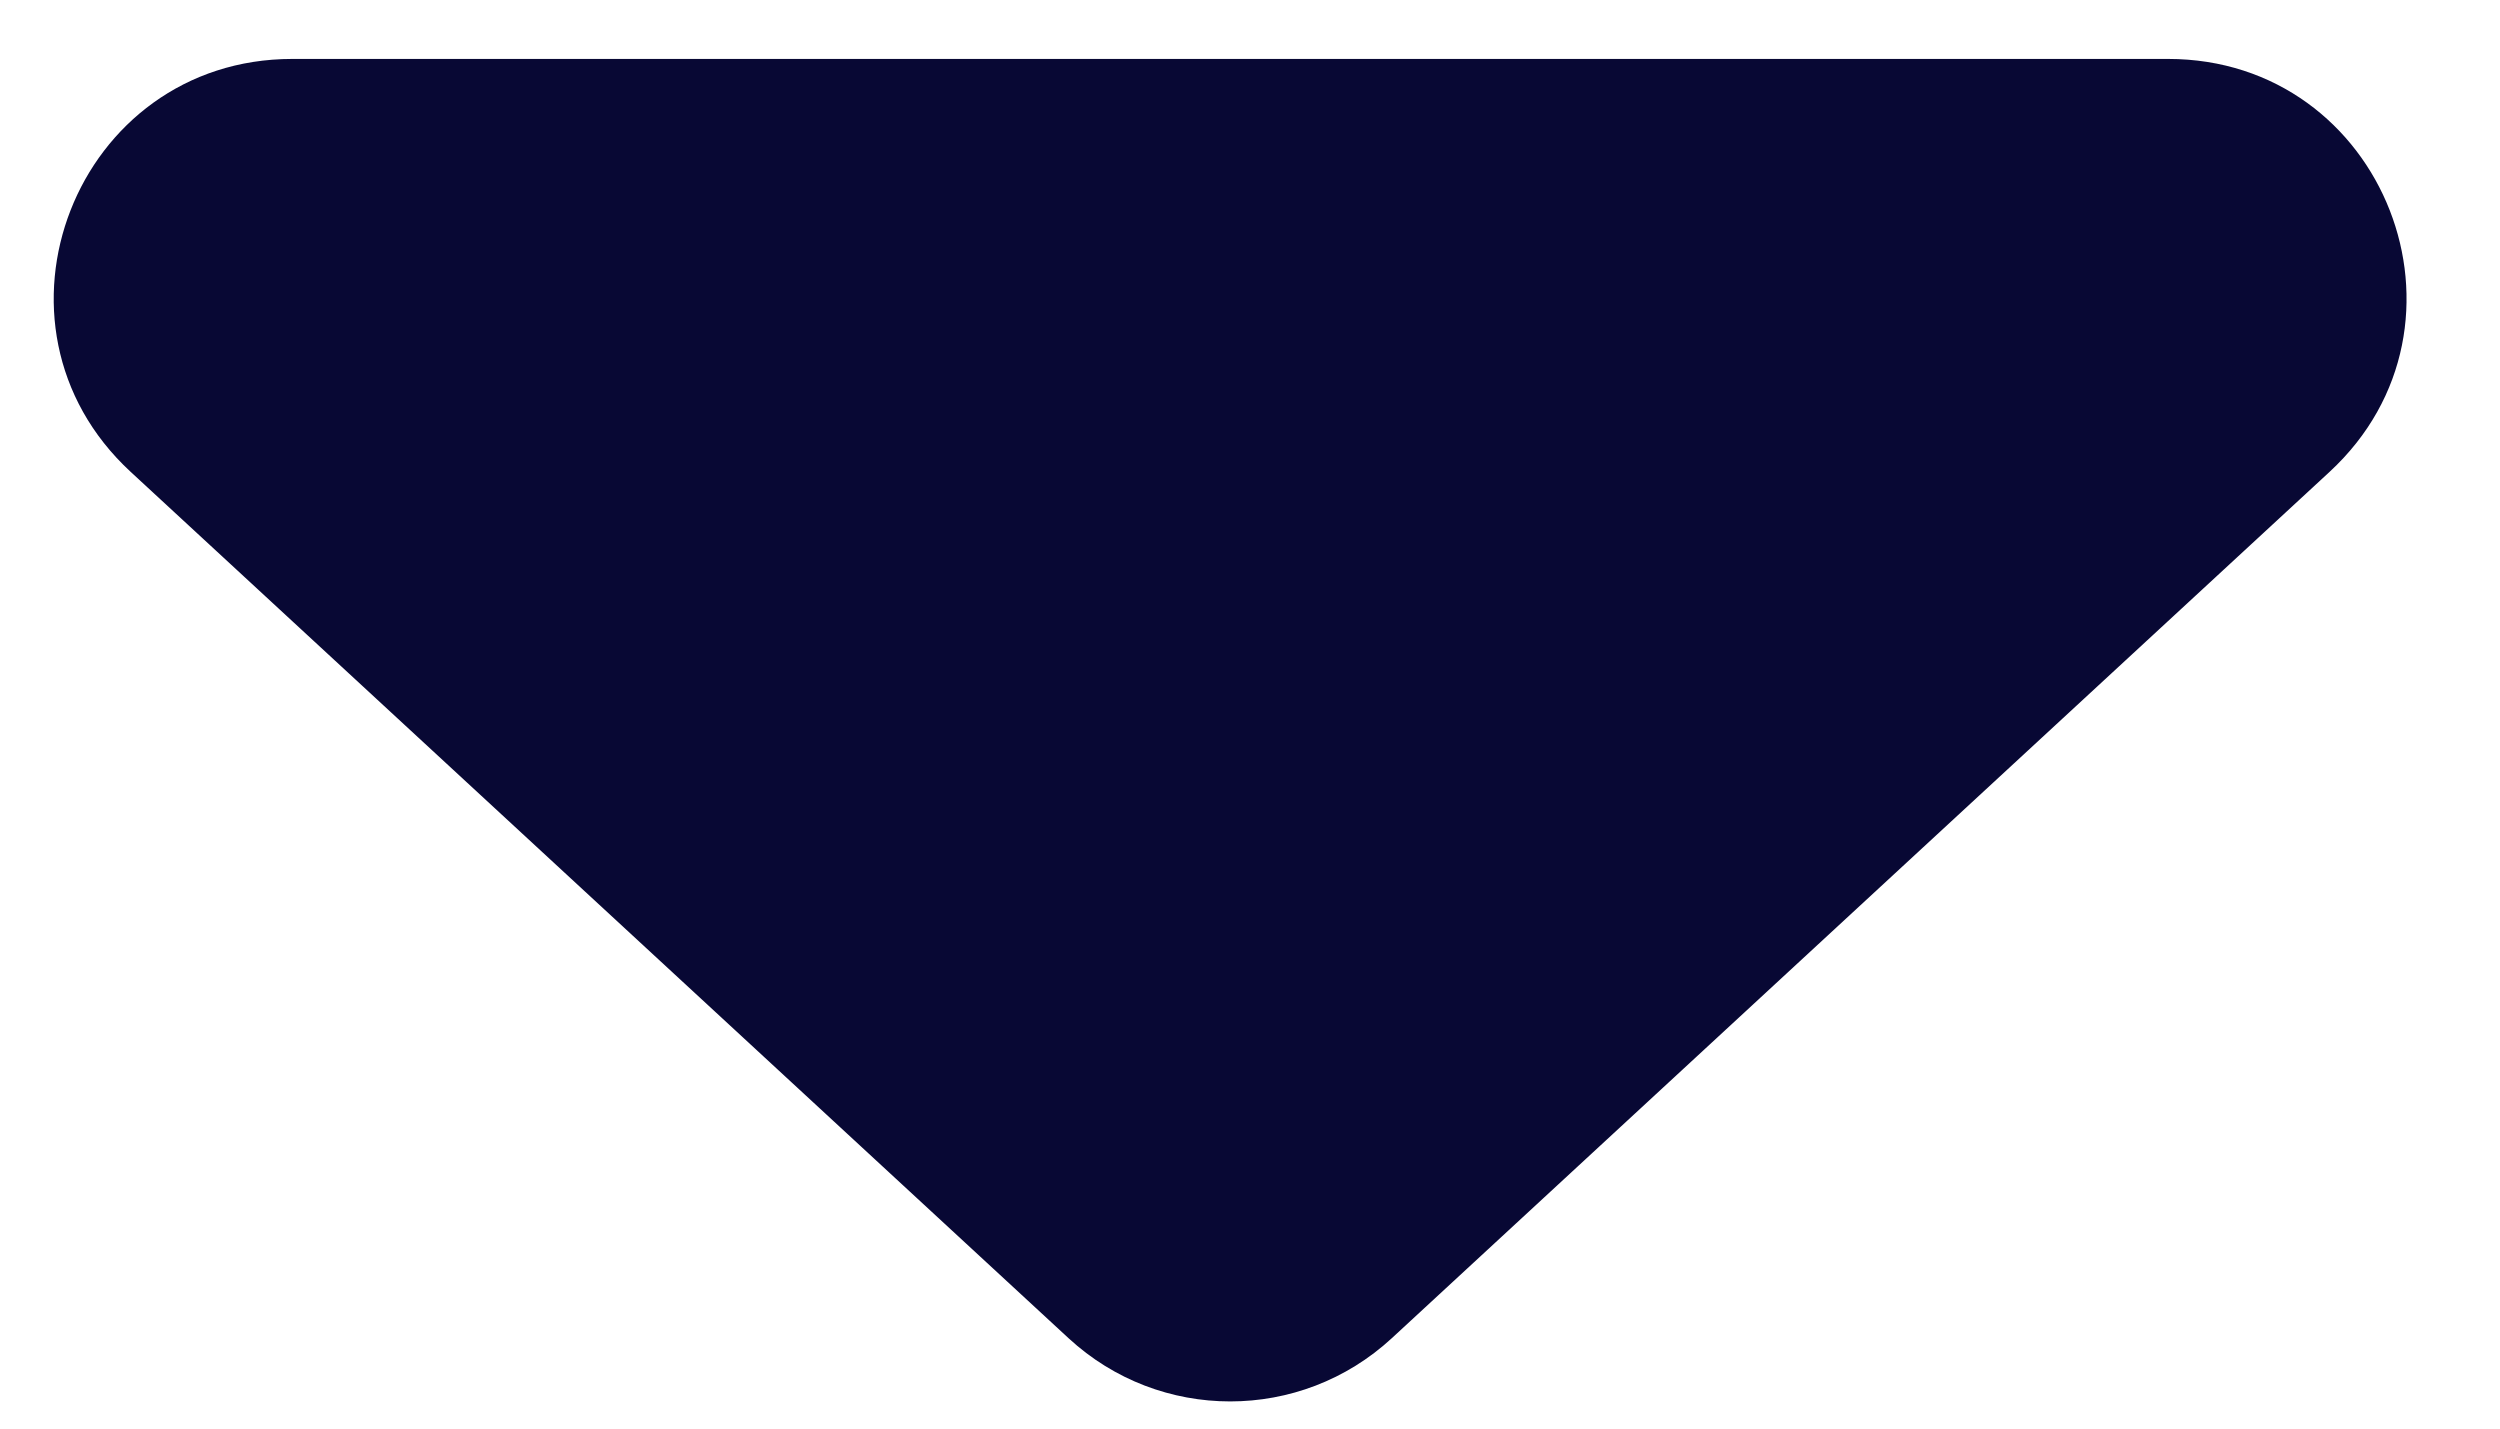 <svg width="21" height="12" viewBox="0 0 21 12" fill="none" xmlns="http://www.w3.org/2000/svg">
<path d="M11.691 11.241C10.924 11.949 9.743 11.949 8.976 11.241L1.098 3.964C-0.239 2.729 0.635 0.495 2.456 0.495L18.211 0.495C20.032 0.495 20.905 2.729 19.568 3.964L11.691 11.241Z" fill="#080834"/>
</svg>
